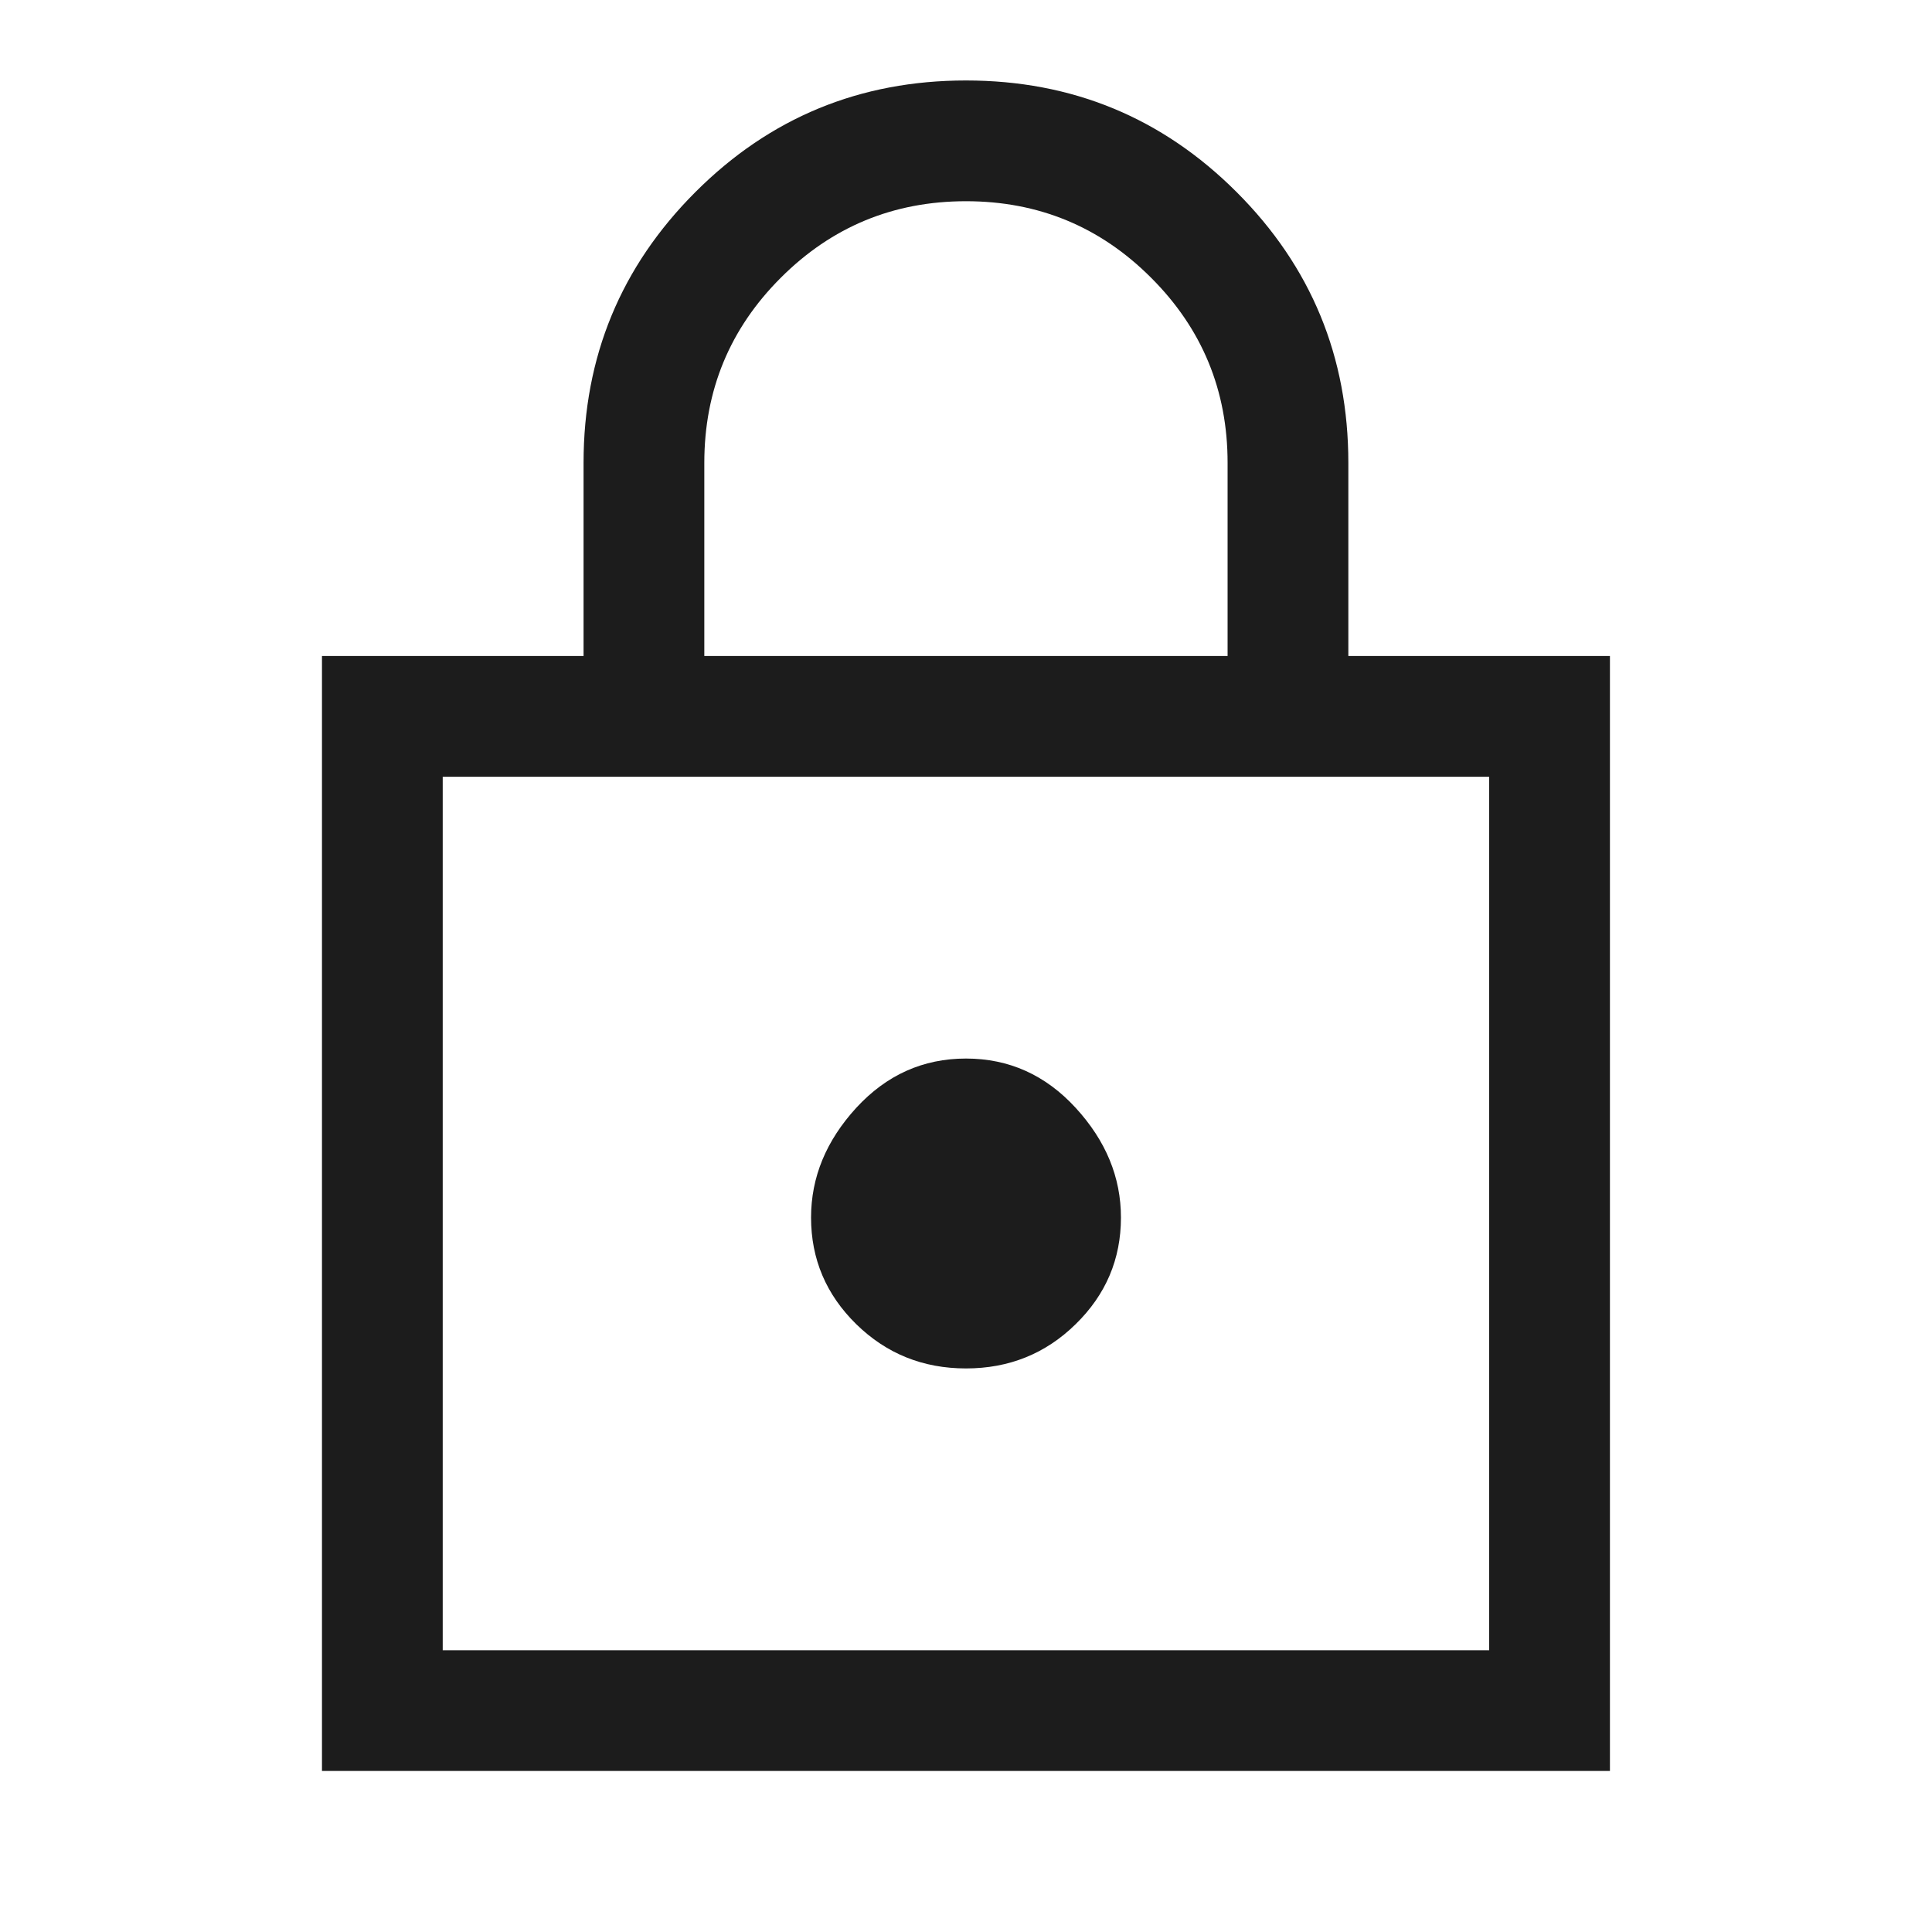 <svg width="20" height="20" viewBox="0 0 20 20" fill="none" xmlns="http://www.w3.org/2000/svg">
<path d="M3.333 18.333V6.791H6.041V4.791C6.041 3.694 6.427 2.76 7.198 1.989C7.968 1.218 8.902 0.833 10 0.833C11.097 0.833 12.031 1.218 12.802 1.989C13.573 2.76 13.958 3.694 13.958 4.791V6.791H16.666V18.333H3.333ZM7.291 6.791H12.708V4.791C12.708 4.041 12.444 3.402 11.916 2.875C11.389 2.347 10.75 2.083 10 2.083C9.25 2.083 8.611 2.347 8.083 2.875C7.555 3.402 7.291 4.041 7.291 4.791V6.791ZM4.583 17.083H15.416V8.041H4.583V17.083ZM10 14.166C10.444 14.166 10.823 14.014 11.135 13.708C11.448 13.402 11.604 13.034 11.604 12.604C11.604 12.187 11.448 11.809 11.135 11.468C10.823 11.128 10.444 10.958 10 10.958C9.555 10.958 9.177 11.128 8.864 11.468C8.552 11.809 8.396 12.187 8.396 12.604C8.396 13.034 8.552 13.402 8.864 13.708C9.177 14.014 9.555 14.166 10 14.166Z" fill="#1C1C1C"/>
</svg>
